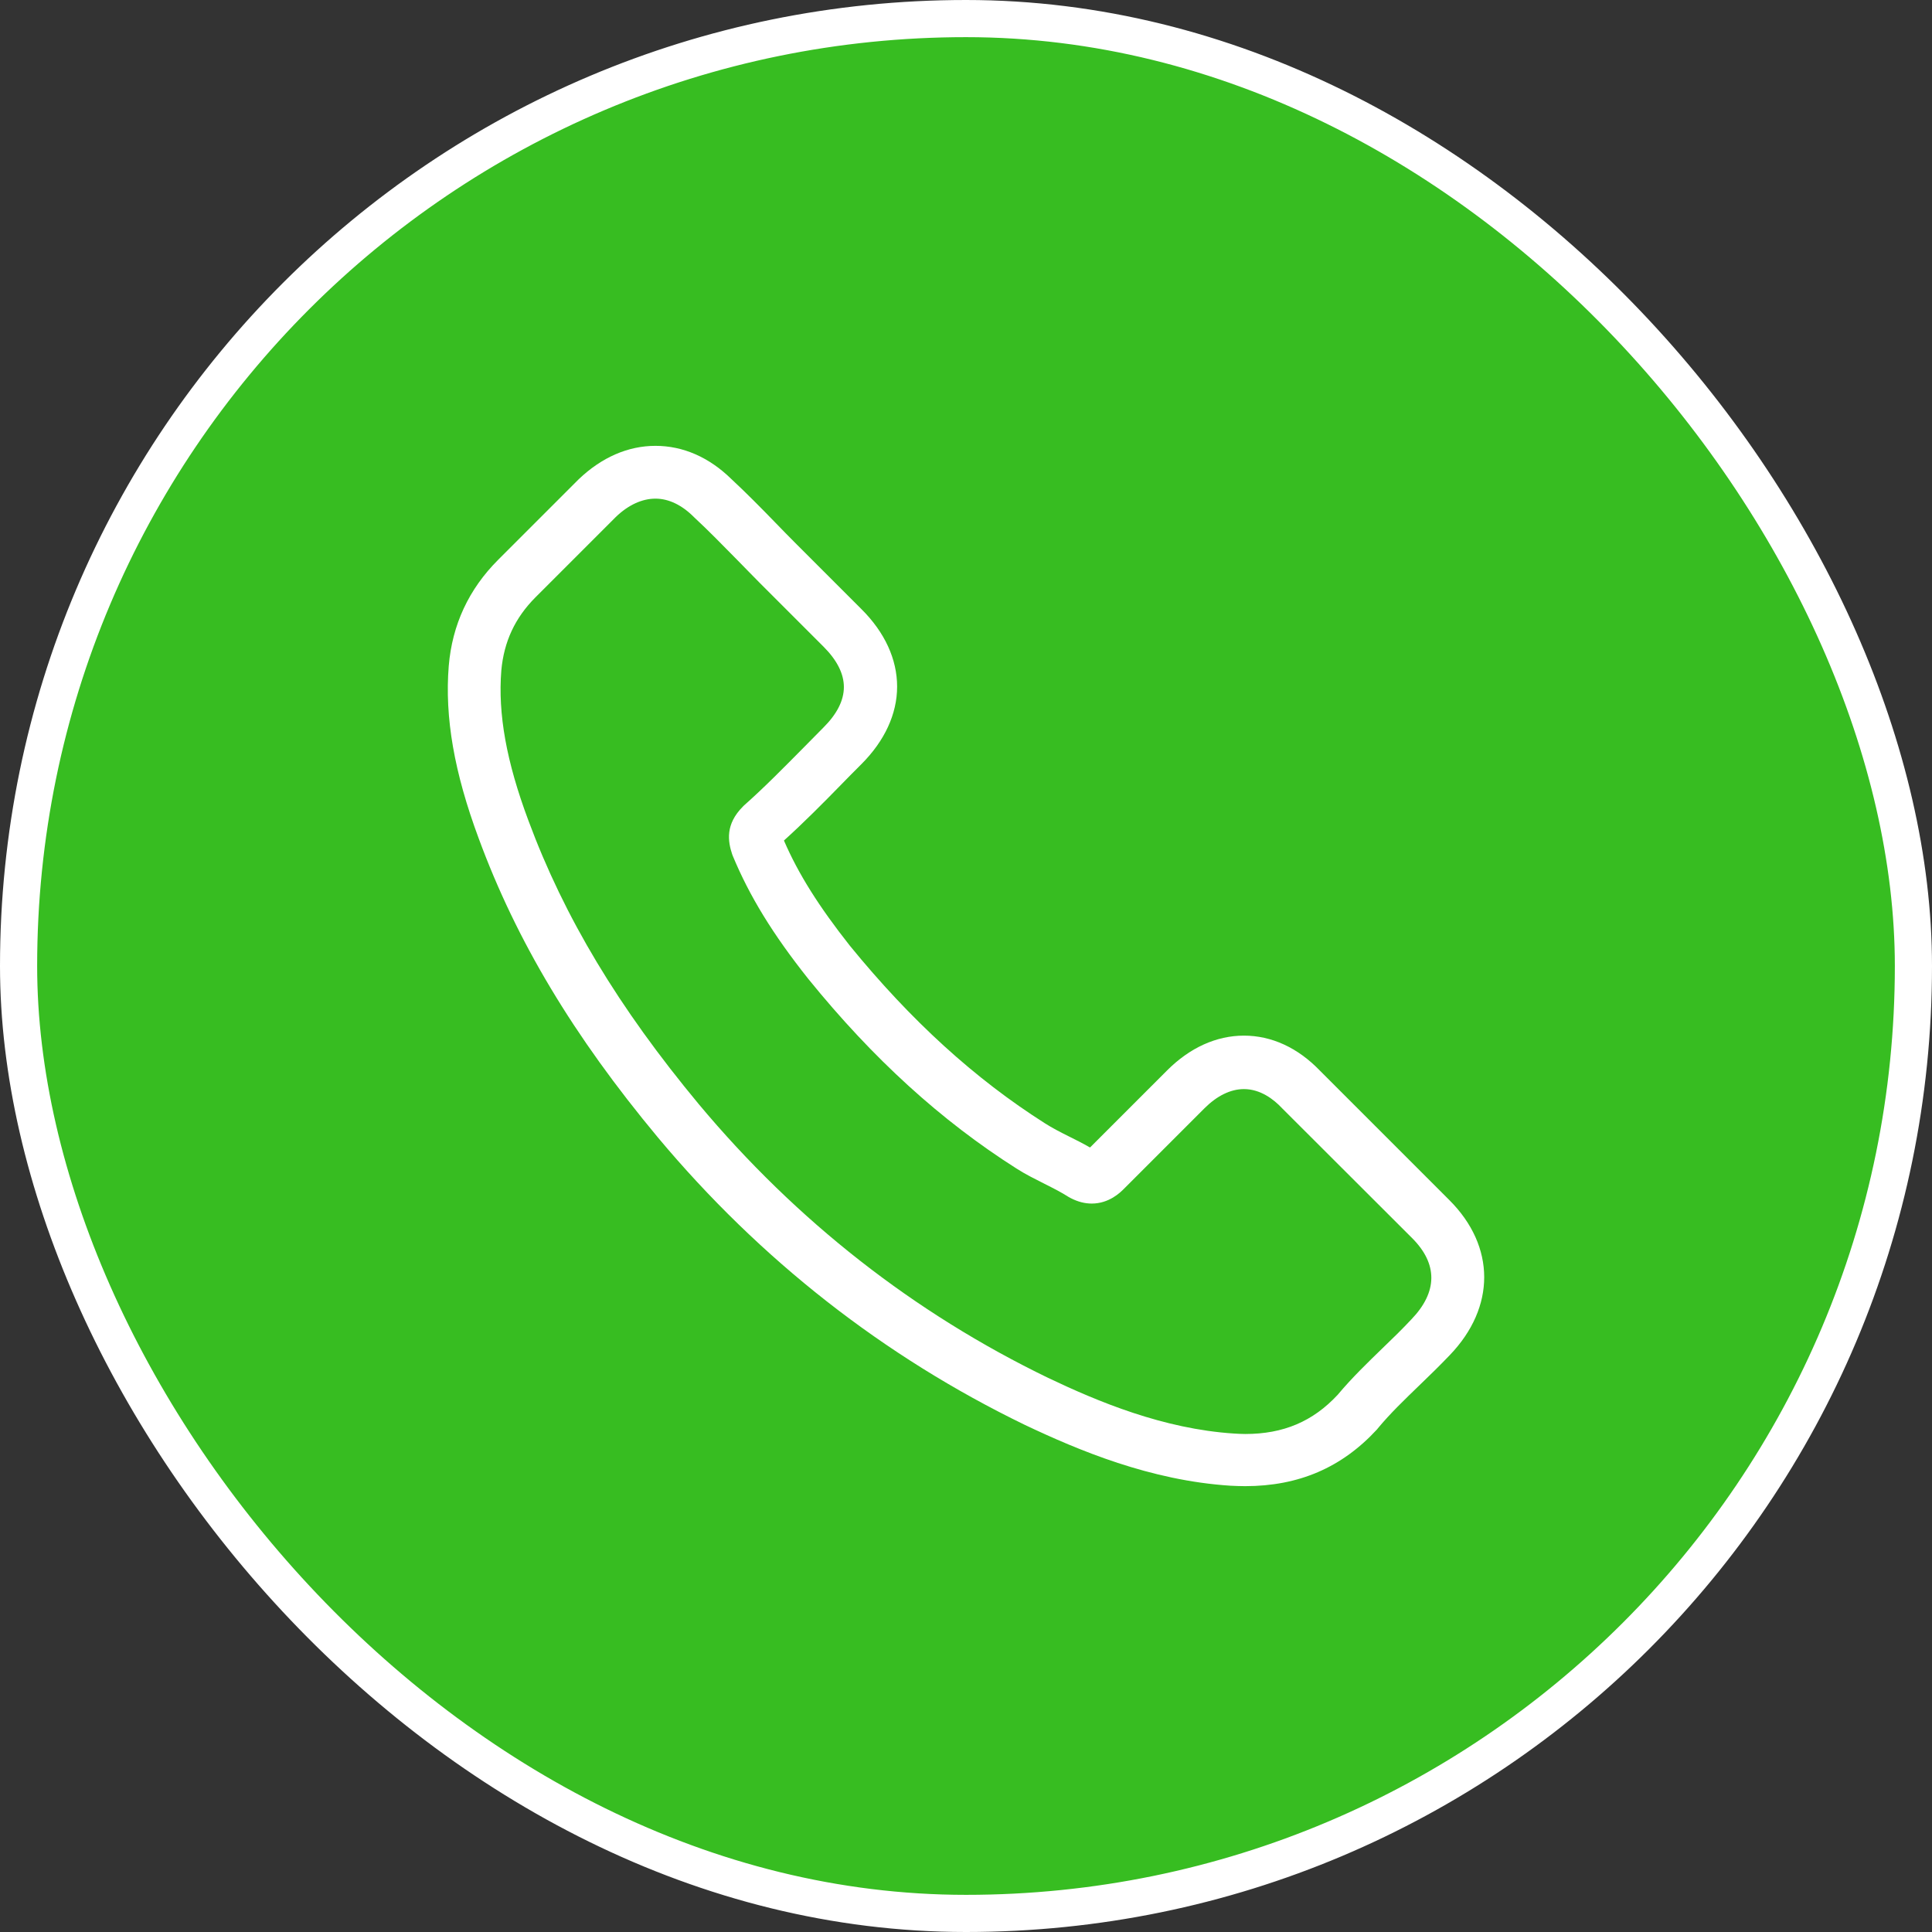 <svg width="52" height="52" viewBox="0 0 52 52" fill="none" xmlns="http://www.w3.org/2000/svg">
<rect x="0" y="0" width="52" height="52" fill="#333333" stroke="none"/>
<rect x="0.5" y="0.5" width="51" height="51" rx="25.5" fill="#37BD21"/>
<g clip-path="url(#clip0_1_1532)">
<path d="M17.706 30.613C20.467 33.914 23.792 36.513 27.586 38.352C29.031 39.037 30.963 39.849 33.115 39.988C33.249 39.994 33.377 40 33.51 40C34.955 40 36.115 39.501 37.061 38.474C37.066 38.468 37.078 38.457 37.084 38.445C37.42 38.039 37.803 37.673 38.204 37.285C38.476 37.024 38.755 36.751 39.022 36.472C40.258 35.184 40.258 33.548 39.01 32.301L35.523 28.814C34.931 28.199 34.224 27.874 33.481 27.874C32.738 27.874 32.025 28.199 31.415 28.808L29.338 30.885C29.147 30.775 28.95 30.676 28.764 30.584C28.532 30.468 28.317 30.357 28.126 30.235C26.234 29.034 24.517 27.468 22.875 25.455C22.045 24.404 21.488 23.523 21.1 22.623C21.645 22.13 22.156 21.614 22.649 21.109C22.823 20.929 23.003 20.749 23.183 20.569C23.809 19.943 24.146 19.218 24.146 18.481C24.146 17.744 23.815 17.019 23.183 16.392L21.454 14.663C21.25 14.46 21.059 14.263 20.862 14.06C20.479 13.665 20.078 13.259 19.684 12.893C19.086 12.307 18.384 12 17.642 12C16.905 12 16.197 12.307 15.576 12.899L13.406 15.069C12.617 15.858 12.171 16.816 12.078 17.924C11.967 19.31 12.223 20.784 12.884 22.565C13.899 25.321 15.431 27.88 17.706 30.613ZM13.493 18.046C13.563 17.274 13.859 16.63 14.416 16.073L16.574 13.915C16.911 13.59 17.282 13.421 17.642 13.421C17.996 13.421 18.355 13.59 18.686 13.926C19.075 14.286 19.44 14.663 19.835 15.063C20.032 15.267 20.235 15.47 20.438 15.678L22.167 17.407C22.527 17.767 22.713 18.133 22.713 18.492C22.713 18.852 22.527 19.218 22.167 19.577C21.987 19.757 21.808 19.943 21.628 20.123C21.088 20.668 20.583 21.184 20.026 21.678C20.015 21.689 20.009 21.695 19.997 21.707C19.516 22.188 19.591 22.646 19.707 22.995C19.713 23.012 19.719 23.024 19.725 23.041C20.171 24.114 20.792 25.136 21.761 26.354C23.502 28.501 25.335 30.166 27.354 31.448C27.604 31.61 27.87 31.738 28.12 31.866C28.352 31.982 28.567 32.092 28.758 32.214C28.781 32.225 28.799 32.237 28.822 32.249C29.013 32.347 29.199 32.394 29.385 32.394C29.849 32.394 30.151 32.098 30.249 31.999L32.419 29.829C32.756 29.493 33.121 29.313 33.481 29.313C33.922 29.313 34.282 29.586 34.508 29.829L38.006 33.322C38.703 34.018 38.697 34.773 37.989 35.509C37.745 35.77 37.49 36.02 37.217 36.281C36.811 36.675 36.388 37.082 36.005 37.54C35.337 38.259 34.543 38.596 33.516 38.596C33.417 38.596 33.313 38.59 33.214 38.584C31.311 38.462 29.541 37.72 28.213 37.087C24.604 35.341 21.436 32.864 18.808 29.719C16.644 27.114 15.188 24.689 14.224 22.09C13.627 20.494 13.4 19.212 13.493 18.046Z" fill="white"/>
</g>
<rect x="0.5" y="0.5" width="51" height="51" rx="25.5" stroke="white"/>
<defs>
<clipPath id="clip0_1_1532">
<rect width="28" height="28" fill="white" transform="translate(12 12)"/>
</clipPath>
</defs>
</svg>
